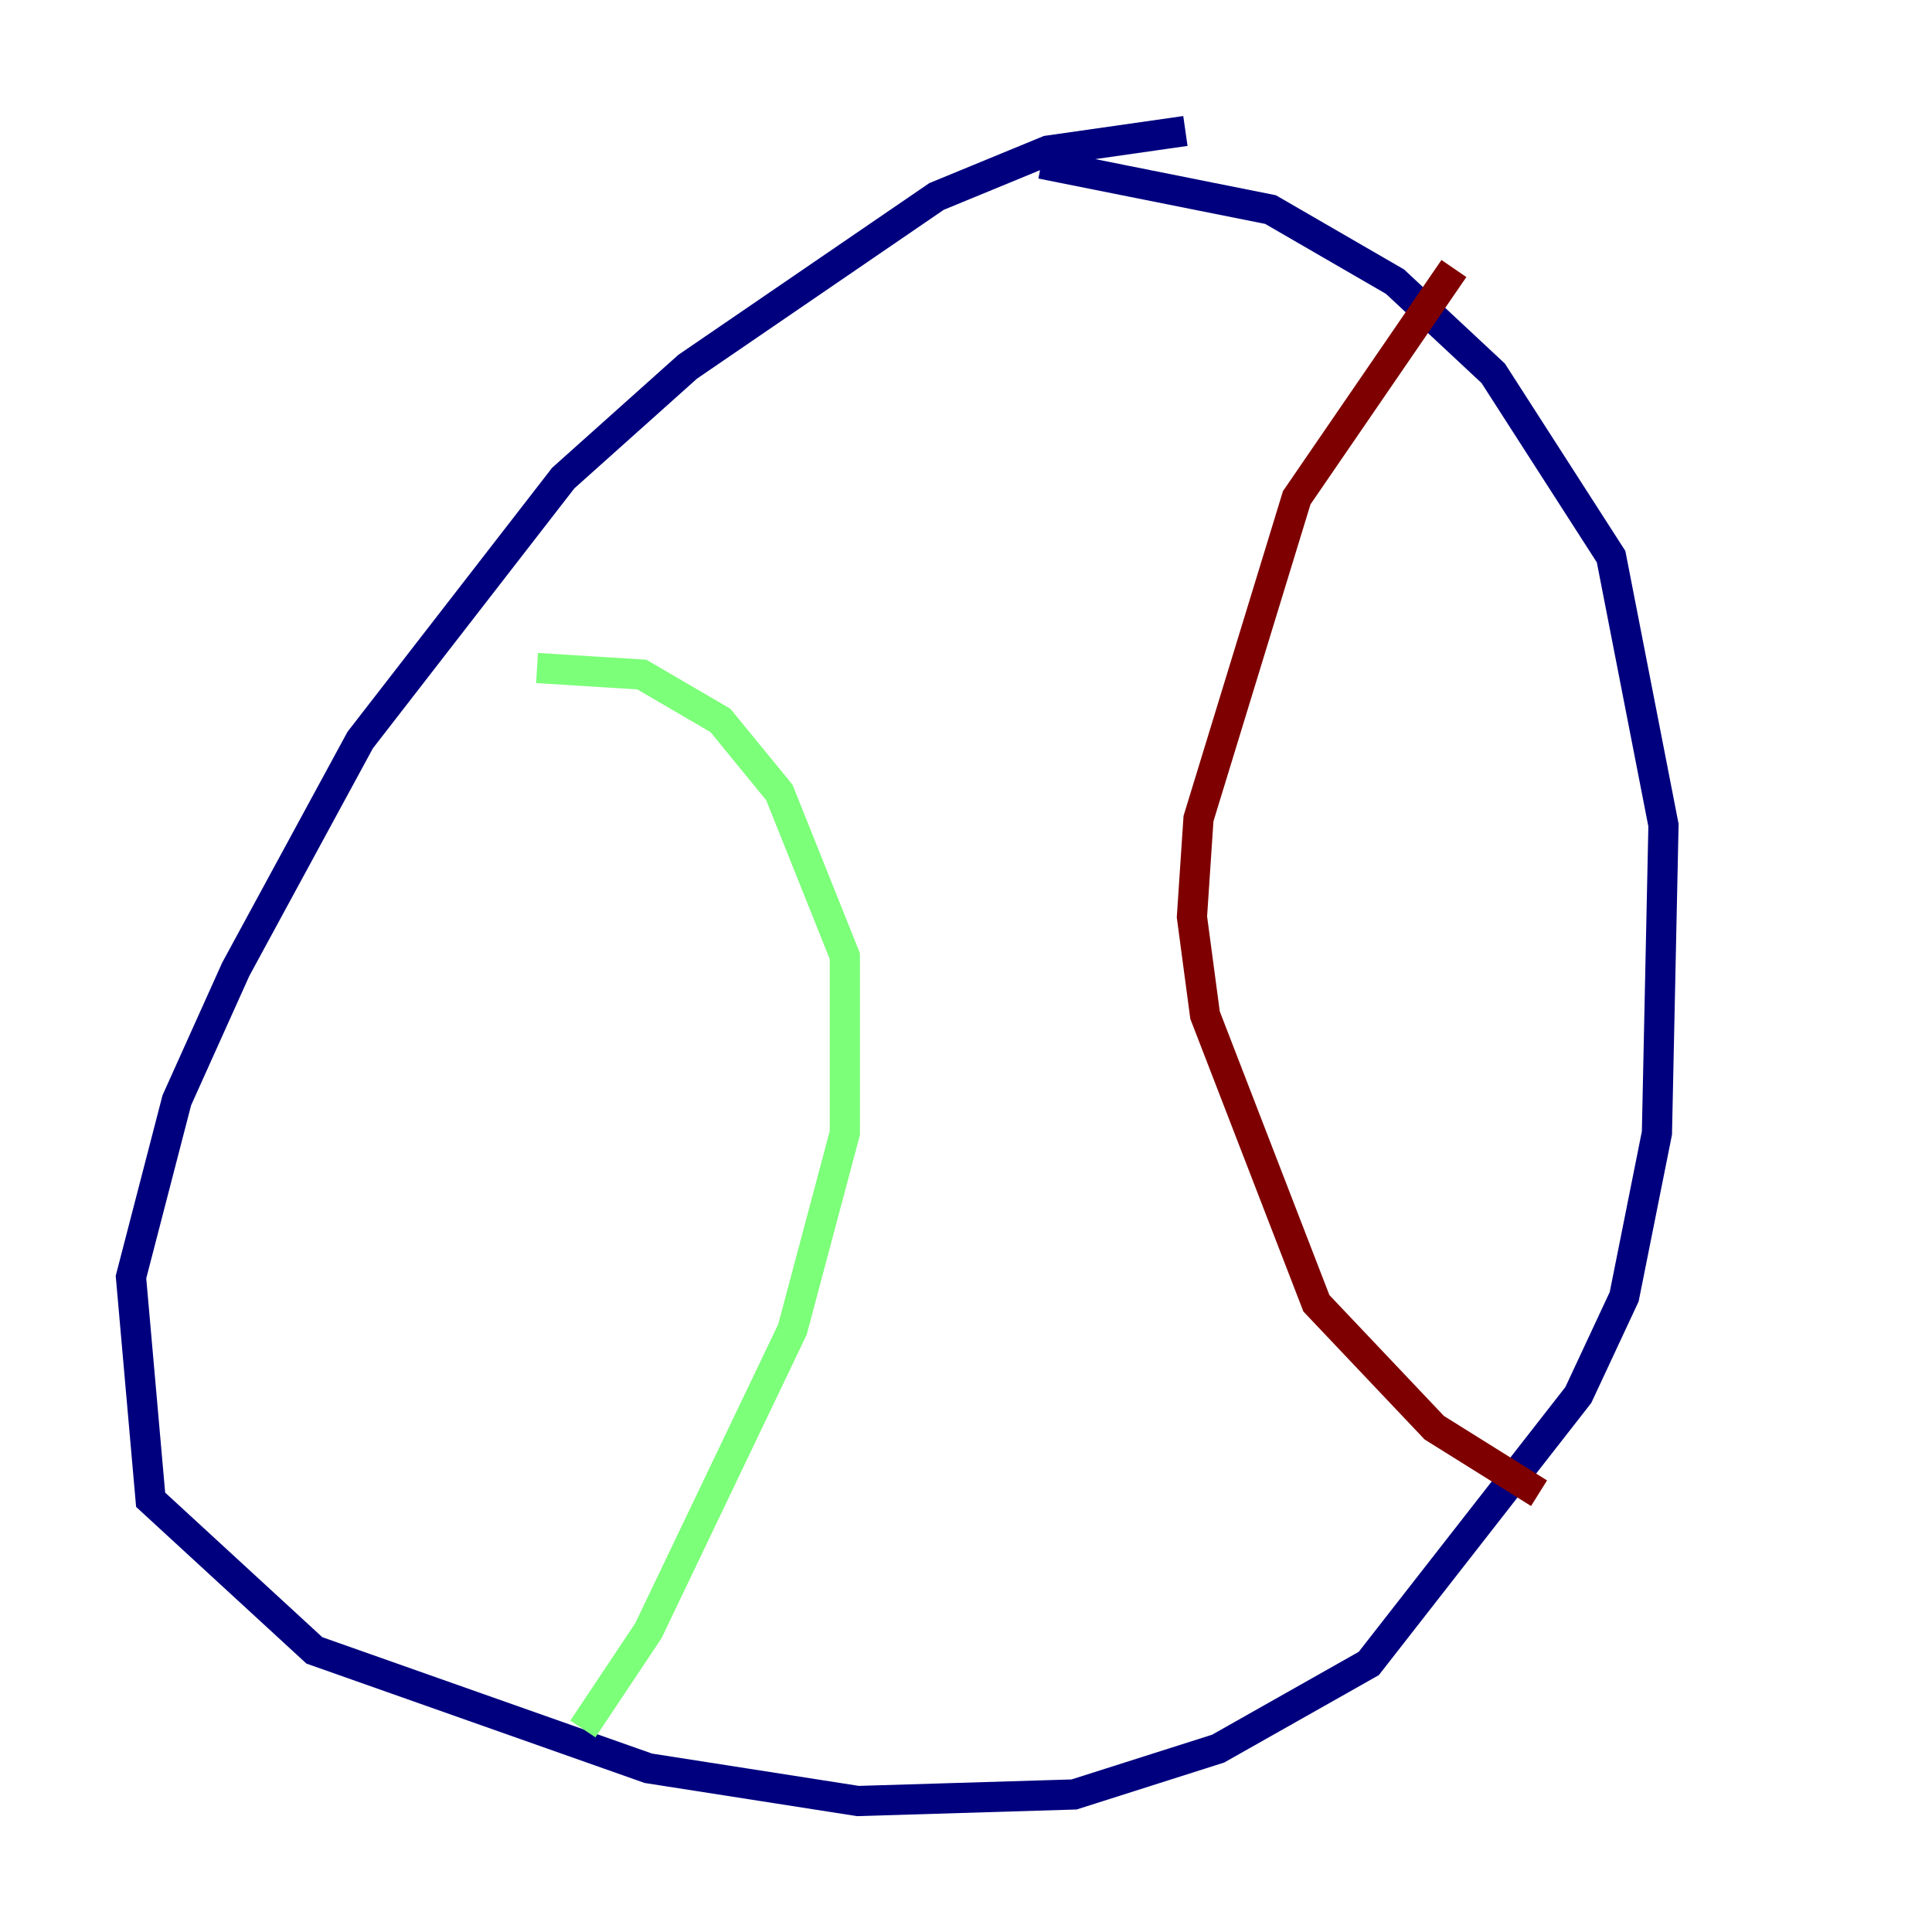 <?xml version="1.0" encoding="utf-8" ?>
<svg baseProfile="tiny" height="128" version="1.2" viewBox="0,0,128,128" width="128" xmlns="http://www.w3.org/2000/svg" xmlns:ev="http://www.w3.org/2001/xml-events" xmlns:xlink="http://www.w3.org/1999/xlink"><defs /><polyline fill="none" points="78.536,8.678 69.424,9.98 62.047,13.017 45.559,24.298 37.315,31.675 23.864,49.031 15.62,64.217 11.715,72.895 8.678,84.61 9.98,99.363 20.827,109.342 42.956,117.153 56.841,119.322 71.159,118.888 80.705,115.851 90.685,110.21 104.57,92.42 107.607,85.912 109.776,75.064 110.21,54.671 106.739,36.881 98.929,24.732 92.42,18.658 84.176,13.885 68.99,10.848" stroke="#00007f" stroke-width="2" /><polyline fill="none" points="35.58,44.258 42.522,44.691 47.729,47.729 51.634,52.502 55.973,63.349 55.973,75.064 52.502,88.081 42.956,108.041 38.617,114.549" stroke="#7cff79" stroke-width="2" /><polyline fill="none" points="101.966,98.929 95.024,94.59 87.214,86.346 79.837,67.254 78.969,60.746 79.403,54.237 85.912,32.976 96.325,17.79" stroke="#7f0000" stroke-width="2" /></svg>